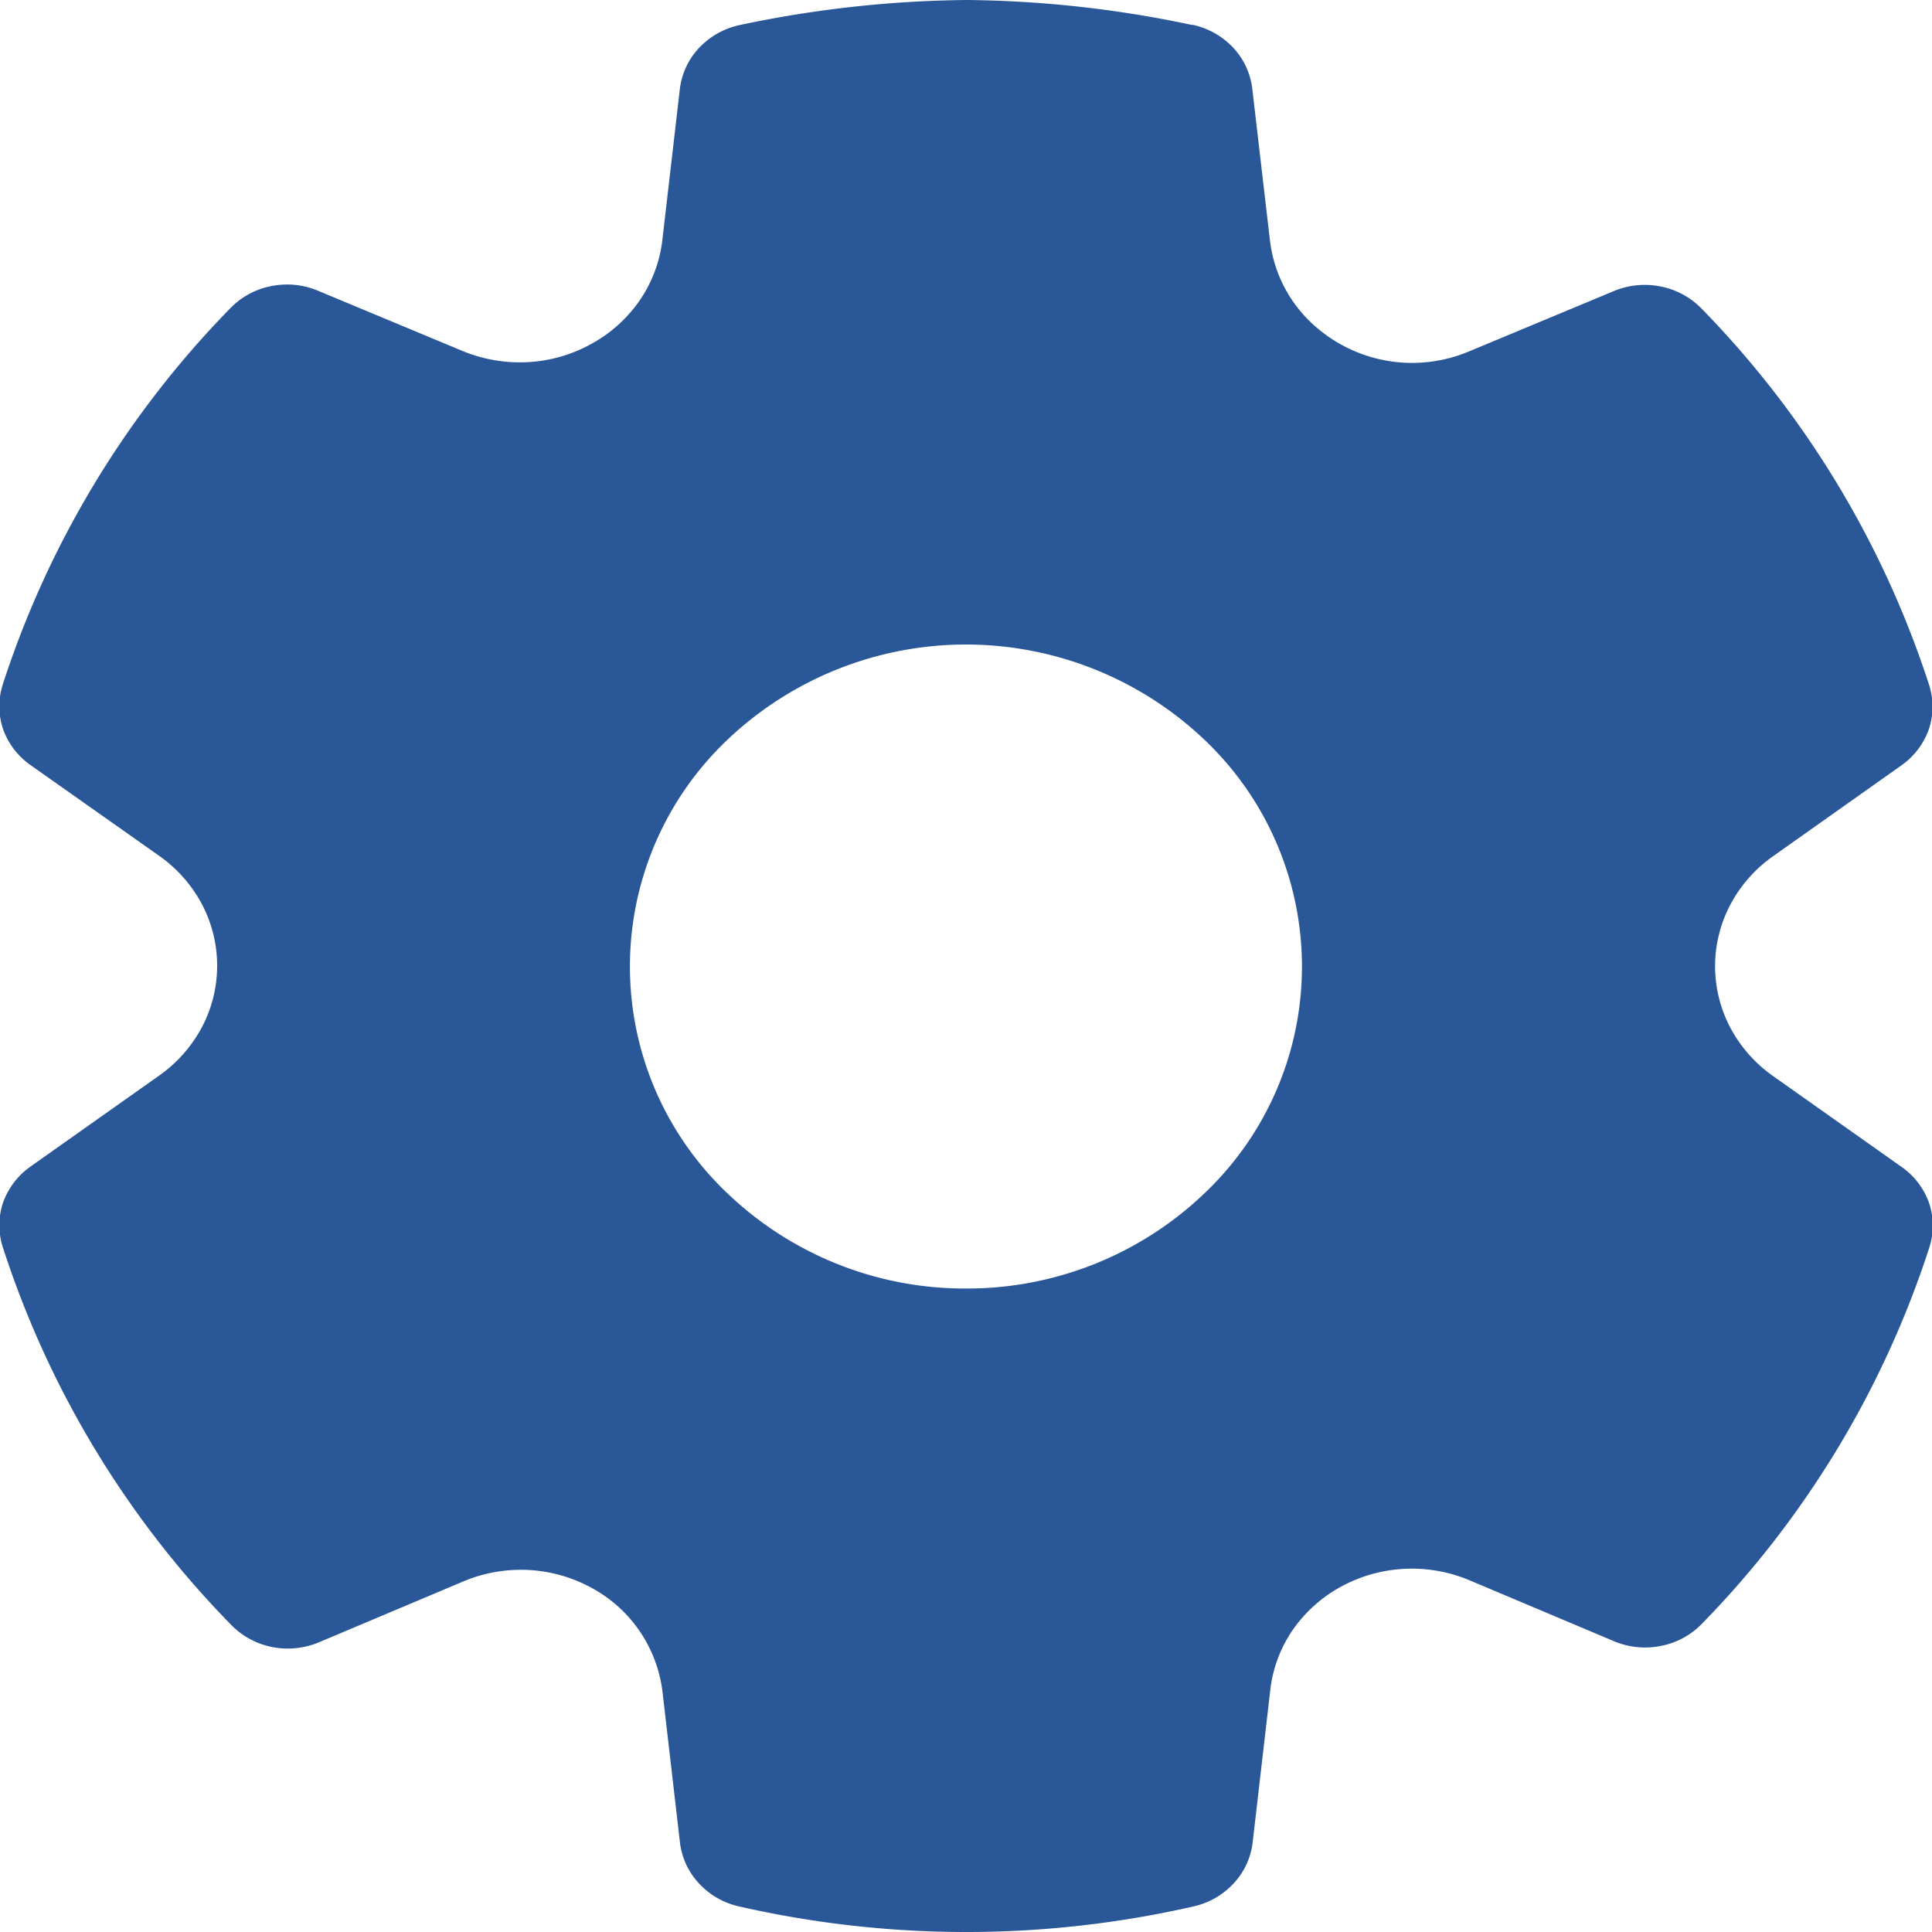 <svg xmlns="http://www.w3.org/2000/svg" width="16" height="16" viewBox="0 0 16 16"><defs><style>.a{fill:#2a5798;}</style></defs><path class="a" d="M11.658,241.636a9.335,9.335,0,0,0-1.864-.207,9.448,9.448,0,0,0-1.881.207.65.65,0,0,0-.338.189.6.6,0,0,0-.16.343l-.145,1.252a1.112,1.112,0,0,1-.186.495,1.164,1.164,0,0,1-.4.361,1.215,1.215,0,0,1-.525.152,1.241,1.241,0,0,1-.54-.091l-1.2-.5a.66.66,0,0,0-.386-.039.642.642,0,0,0-.339.182,7.969,7.969,0,0,0-1.884,3.111.594.594,0,0,0,0,.375.617.617,0,0,0,.229.3l1.062.749a1.15,1.15,0,0,1,.355.4,1.091,1.091,0,0,1,0,1.023,1.151,1.151,0,0,1-.355.4l-1.062.751a.621.621,0,0,0-.229.3.592.592,0,0,0,0,.374A7.972,7.972,0,0,0,3.7,254.886a.649.649,0,0,0,.339.183.668.668,0,0,0,.387-.039l1.2-.506a1.233,1.233,0,0,1,.538-.093,1.22,1.22,0,0,1,.524.15,1.134,1.134,0,0,1,.583.854l.145,1.252a.6.6,0,0,0,.157.339.642.642,0,0,0,.332.191,8.462,8.462,0,0,0,3.765,0,.642.642,0,0,0,.332-.191.6.6,0,0,0,.157-.339l.145-1.254a1.1,1.1,0,0,1,.183-.5,1.17,1.17,0,0,1,.4-.362,1.23,1.23,0,0,1,1.065-.056l1.2.506a.66.66,0,0,0,.387.039.642.642,0,0,0,.339-.182,7.973,7.973,0,0,0,1.883-3.112.59.59,0,0,0,0-.374.617.617,0,0,0-.229-.3l-1.061-.75a1.151,1.151,0,0,1-.355-.4,1.091,1.091,0,0,1,0-1.023,1.149,1.149,0,0,1,.354-.4l1.061-.751a.616.616,0,0,0,.228-.3.589.589,0,0,0,0-.373,7.971,7.971,0,0,0-1.884-3.112.649.649,0,0,0-.339-.182.668.668,0,0,0-.387.039l-1.2.5a1.214,1.214,0,0,1-1.262-.2,1.118,1.118,0,0,1-.385-.721l-.146-1.254a.6.6,0,0,0-.159-.342.647.647,0,0,0-.337-.189ZM9.785,252.1a2.844,2.844,0,0,1-1.968-.781,2.588,2.588,0,0,1,0-3.771,2.868,2.868,0,0,1,3.935,0,2.588,2.588,0,0,1,0,3.771A2.844,2.844,0,0,1,9.785,252.1Z" transform="translate(-1.785 -241.429)"/></svg>